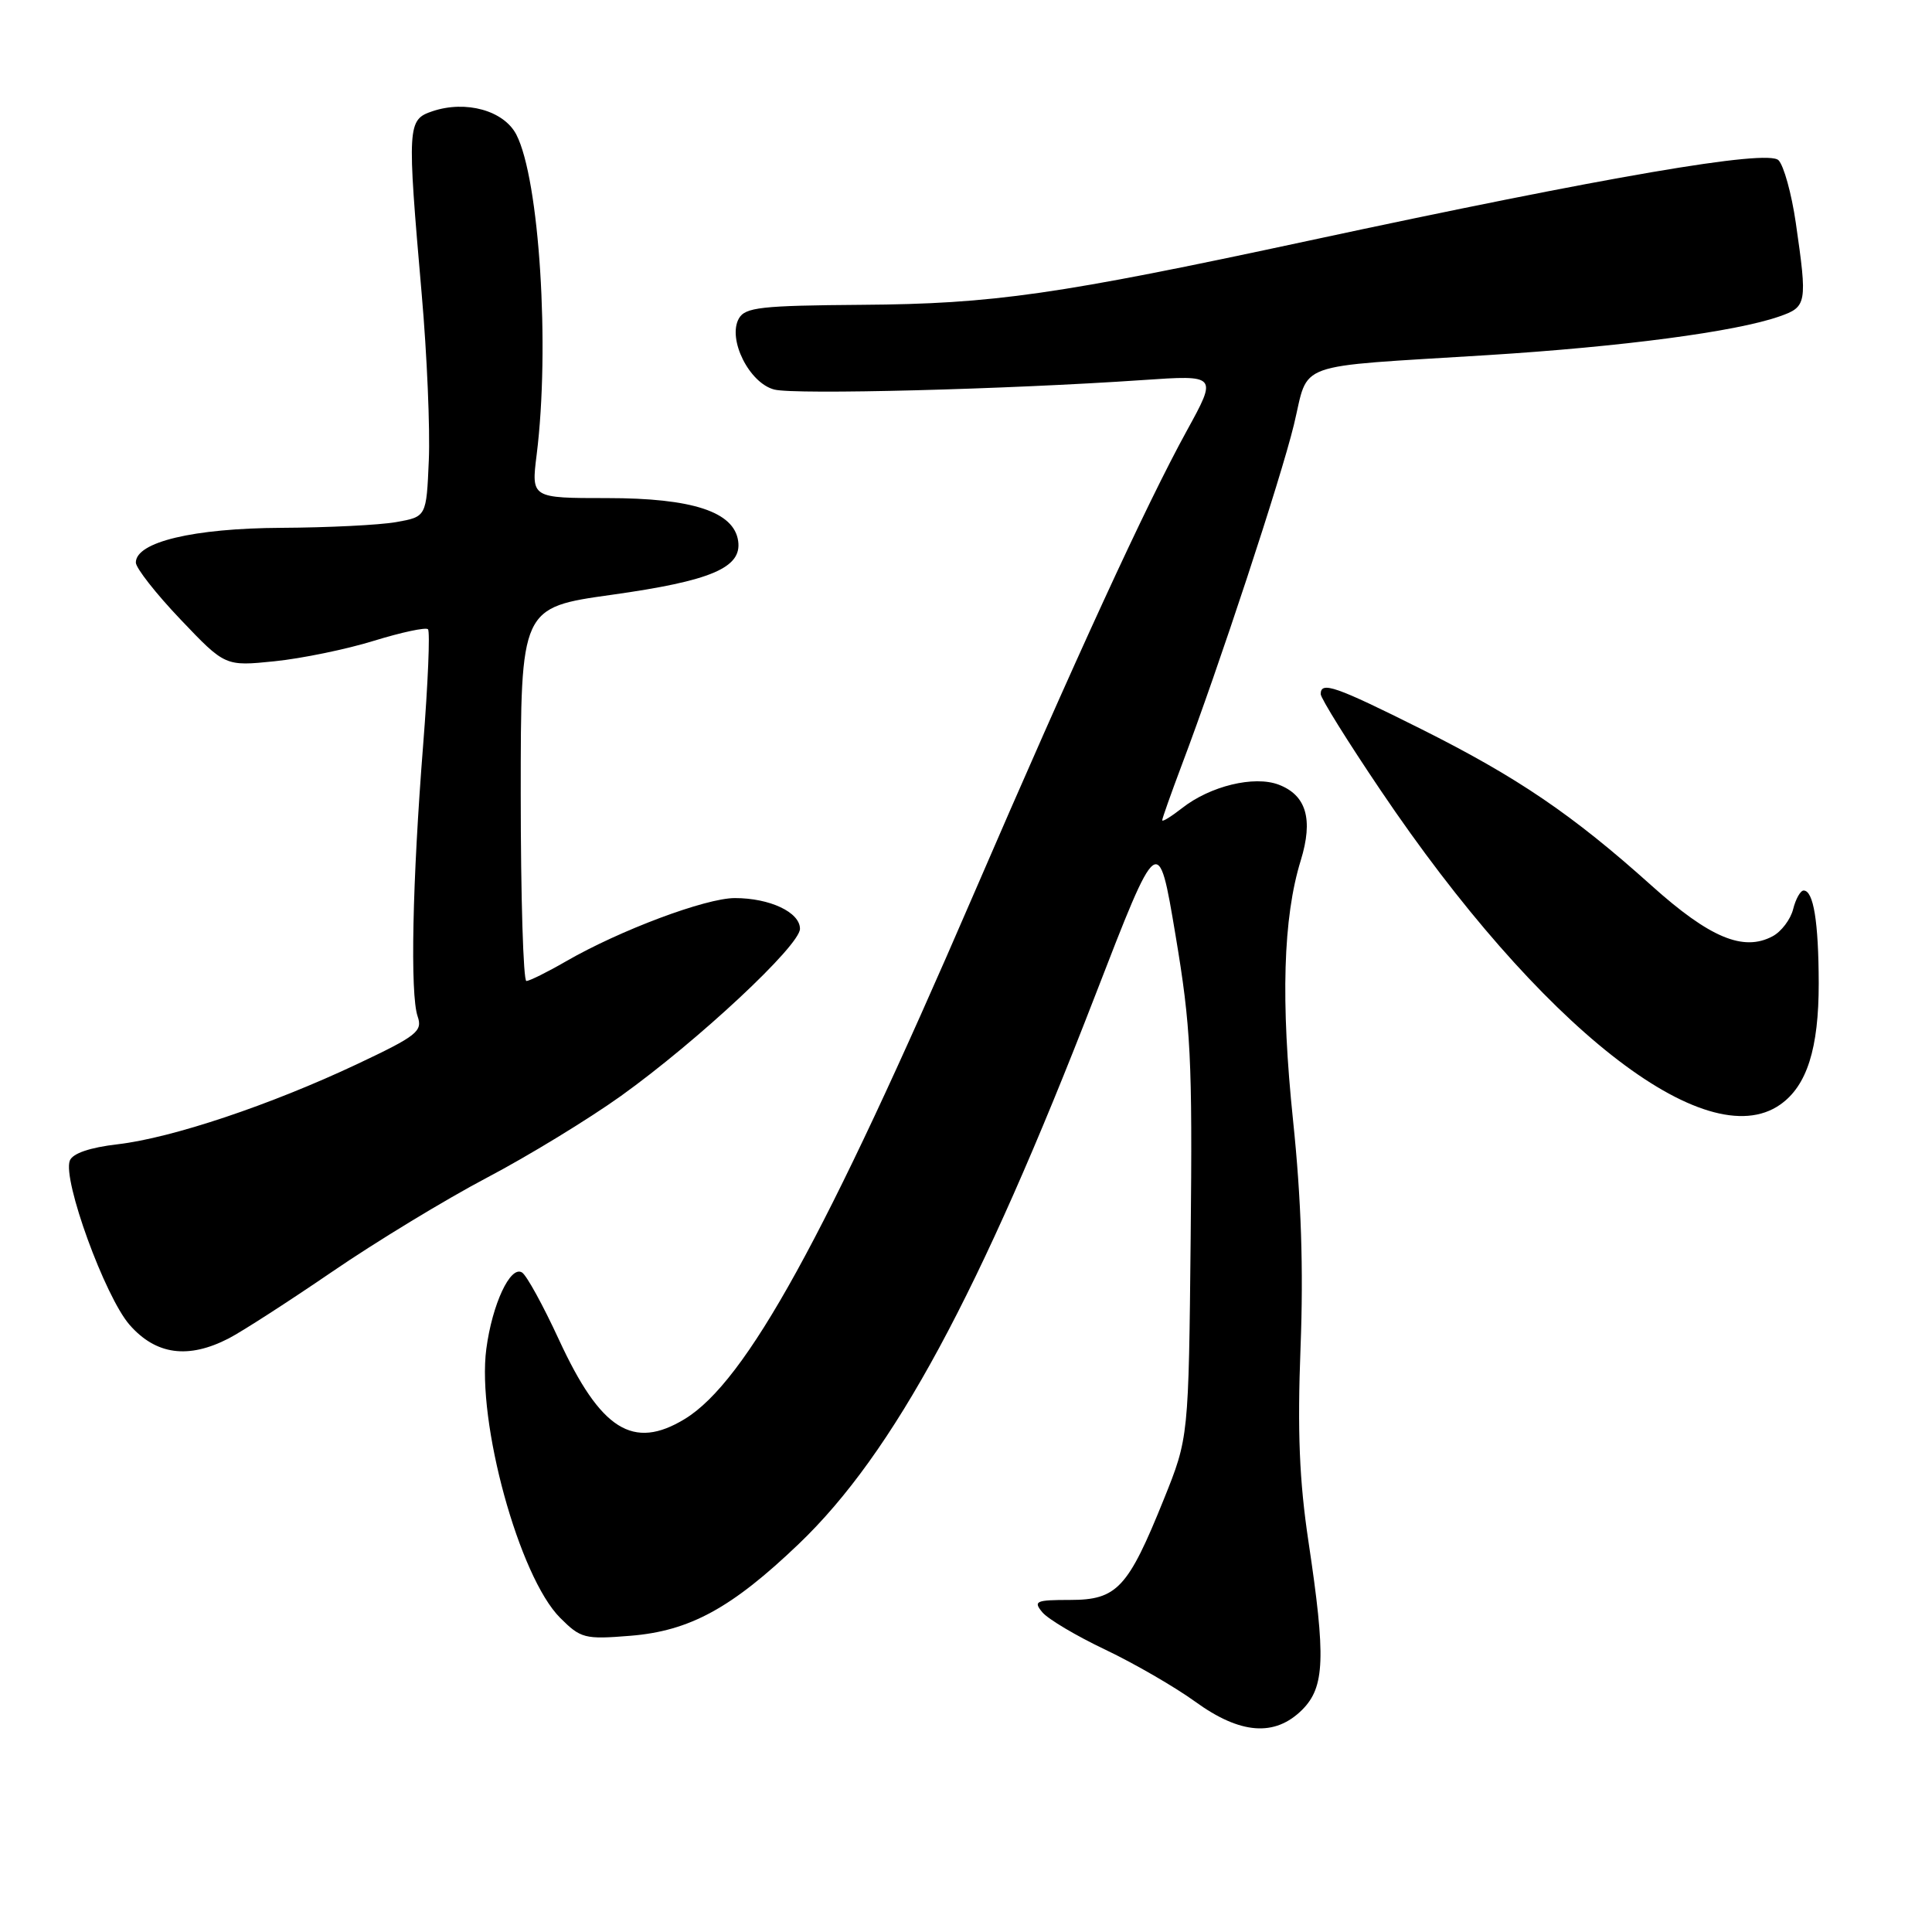 <?xml version="1.0" encoding="UTF-8" standalone="no"?>
<!DOCTYPE svg PUBLIC "-//W3C//DTD SVG 1.1//EN" "http://www.w3.org/Graphics/SVG/1.1/DTD/svg11.dtd" >
<svg xmlns="http://www.w3.org/2000/svg" xmlns:xlink="http://www.w3.org/1999/xlink" version="1.1" viewBox="0 0 256 256">
 <g >
 <path fill="currentColor"
d=" M 172.55 226.55 C 175.55 223.54 175.69 219.66 173.38 204.28 C 172.17 196.22 171.90 189.71 172.33 178.50 C 172.73 168.16 172.42 158.84 171.34 148.50 C 169.69 132.64 170.01 121.60 172.36 114.00 C 174.03 108.56 173.10 105.37 169.43 103.97 C 166.18 102.74 160.35 104.15 156.63 107.08 C 155.18 108.21 154.00 108.94 154.00 108.69 C 154.00 108.44 155.17 105.15 156.59 101.37 C 161.50 88.39 169.70 63.49 171.45 56.28 C 173.51 47.78 170.97 48.69 197.05 47.06 C 214.98 45.94 229.95 43.96 235.75 41.94 C 239.43 40.66 239.50 40.24 237.95 29.51 C 237.39 25.66 236.36 21.93 235.66 21.23 C 234.19 19.76 212.94 23.40 173.38 31.90 C 140.06 39.06 131.62 40.27 114.18 40.39 C 100.82 40.49 98.74 40.72 97.90 42.21 C 96.37 44.95 99.29 50.78 102.61 51.62 C 105.39 52.32 133.46 51.59 151.41 50.36 C 161.32 49.68 161.32 49.68 157.25 57.09 C 151.86 66.90 142.53 87.19 128.92 118.71 C 109.38 163.98 98.87 183.06 90.74 188.02 C 83.89 192.19 79.59 189.49 74.06 177.51 C 71.97 172.98 69.77 168.97 69.17 168.61 C 67.63 167.65 65.23 172.79 64.44 178.73 C 63.16 188.41 68.79 208.94 74.22 214.37 C 76.95 217.10 77.47 217.24 83.52 216.75 C 91.39 216.12 96.96 213.08 105.85 204.57 C 118.42 192.55 129.82 171.45 145.12 131.90 C 153.48 110.29 153.48 110.29 155.76 123.90 C 157.80 136.07 158.01 140.28 157.77 164.00 C 157.50 190.50 157.50 190.50 154.21 198.67 C 149.47 210.43 148.01 212.00 141.80 212.00 C 137.25 212.00 136.89 212.16 138.11 213.63 C 138.85 214.53 142.62 216.77 146.48 218.60 C 150.34 220.44 155.69 223.54 158.36 225.47 C 164.35 229.82 168.93 230.16 172.55 226.55 Z  M 30.30 177.35 C 32.06 176.44 38.22 172.47 44.00 168.52 C 49.78 164.56 59.00 158.96 64.50 156.06 C 70.00 153.17 78.00 148.28 82.28 145.22 C 92.51 137.88 106.00 125.29 106.00 123.07 C 106.00 120.88 102.01 119.00 97.37 119.00 C 93.51 119.00 82.14 123.26 75.00 127.38 C 72.53 128.81 70.16 129.98 69.75 129.99 C 69.34 129.99 69.00 118.86 69.00 105.25 C 69.00 80.50 69.00 80.50 81.08 78.81 C 94.21 76.97 98.32 75.23 97.81 71.69 C 97.26 67.81 91.75 66.00 80.45 66.00 C 70.39 66.00 70.39 66.00 71.11 60.25 C 72.89 46.02 71.47 23.75 68.42 17.84 C 66.77 14.65 61.74 13.25 57.30 14.74 C 53.97 15.86 53.93 16.57 55.88 39.00 C 56.58 46.98 57.00 56.87 56.82 60.99 C 56.50 68.47 56.50 68.47 52.50 69.18 C 50.30 69.57 43.45 69.91 37.27 69.94 C 25.62 70.00 18.00 71.82 18.00 74.54 C 18.00 75.26 20.66 78.66 23.92 82.08 C 29.83 88.29 29.83 88.29 36.39 87.62 C 40.00 87.25 45.93 86.03 49.57 84.90 C 53.21 83.78 56.43 83.09 56.71 83.38 C 57.00 83.67 56.71 90.56 56.07 98.70 C 54.64 116.81 54.33 131.76 55.34 134.68 C 56.02 136.65 55.24 137.26 47.30 141.01 C 35.82 146.42 22.84 150.77 15.61 151.62 C 11.89 152.05 9.62 152.83 9.25 153.79 C 8.27 156.34 13.92 171.84 17.18 175.56 C 20.67 179.53 24.94 180.11 30.30 177.35 Z  M 235.88 146.37 C 239.43 143.89 241.00 138.93 240.99 130.28 C 240.97 122.14 240.30 118.00 238.99 118.00 C 238.57 118.00 237.94 119.11 237.60 120.47 C 237.26 121.83 236.03 123.45 234.88 124.06 C 231.01 126.13 226.54 124.26 218.84 117.35 C 208.36 107.94 201.07 102.99 188.31 96.60 C 176.93 90.91 175.00 90.24 175.00 91.97 C 175.00 92.51 178.57 98.25 182.94 104.72 C 204.00 135.97 226.01 153.29 235.88 146.37 Z "/>
</g>
</svg>